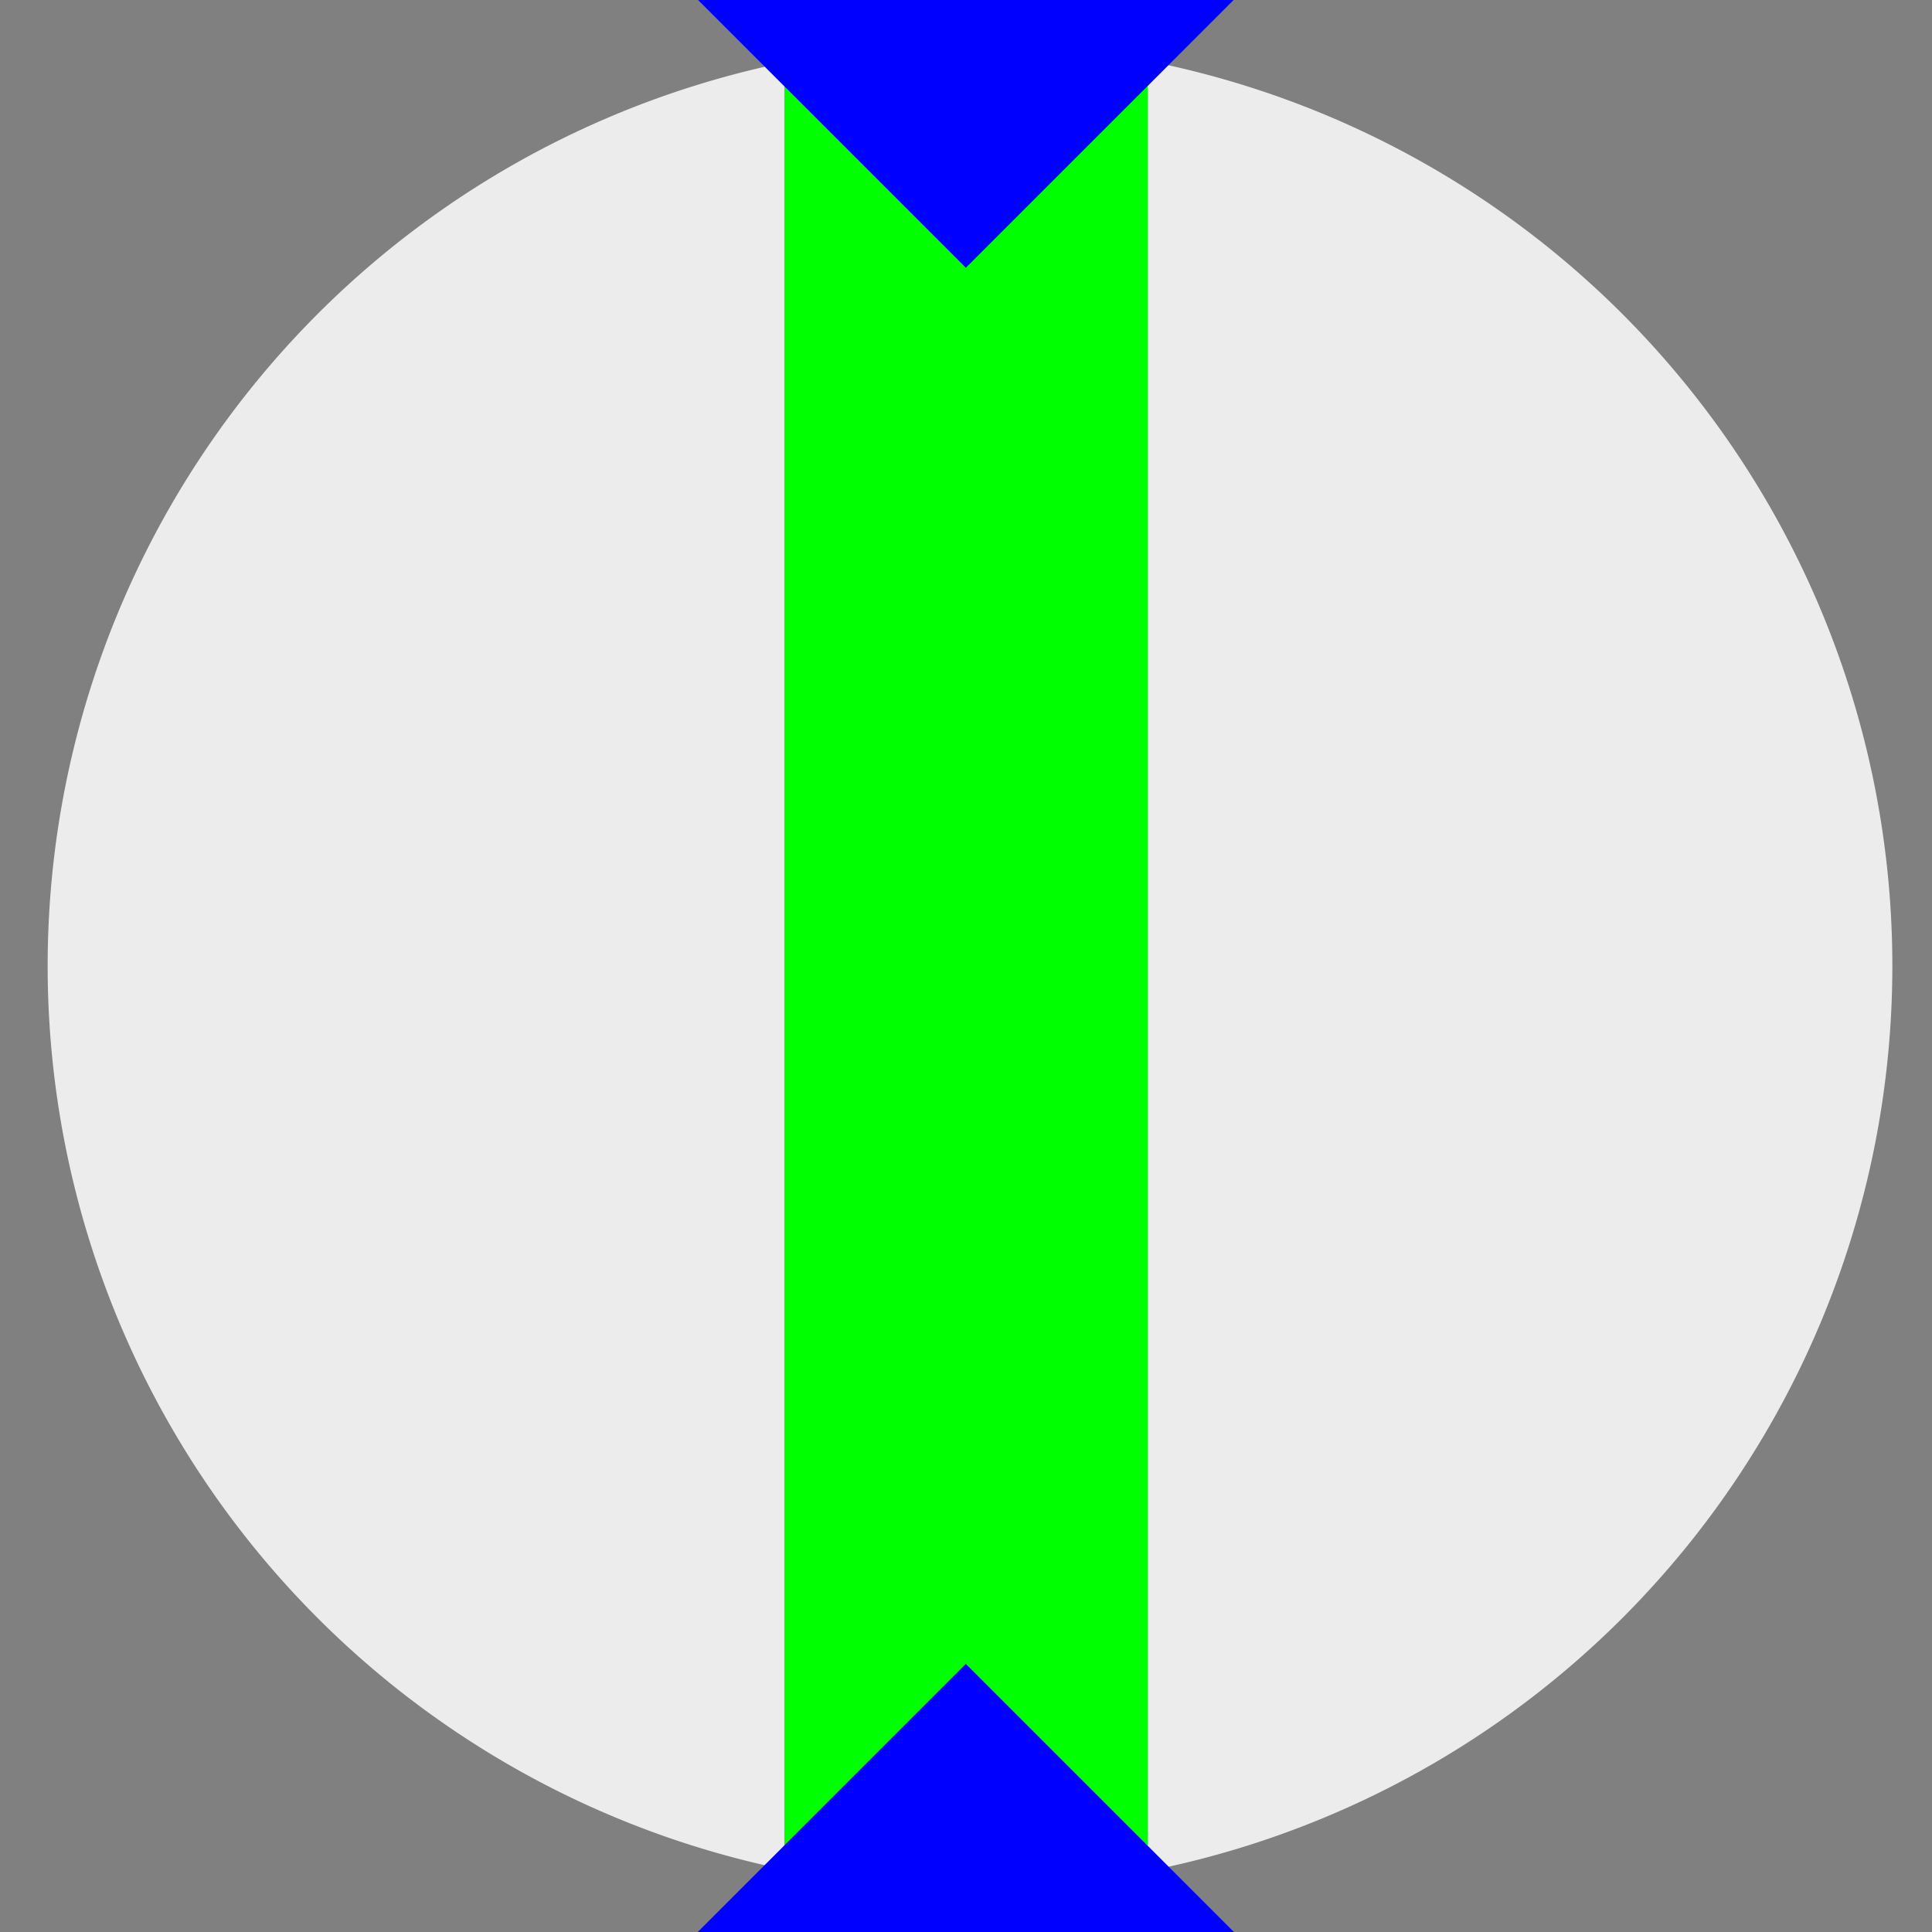 <?xml version="1.0" encoding="UTF-8" standalone="no"?>
<!-- Created with Inkscape (http://www.inkscape.org/) -->

<svg
   xmlns:dc="http://purl.org/dc/elements/1.1/"
   xmlns:cc="http://creativecommons.org/ns#"
   xmlns:rdf="http://www.w3.org/1999/02/22-rdf-syntax-ns#"
   xmlns:svg="http://www.w3.org/2000/svg"
   xmlns="http://www.w3.org/2000/svg"
   xmlns:xlink="http://www.w3.org/1999/xlink"
   xmlns:sodipodi="http://sodipodi.sourceforge.net/DTD/sodipodi-0.dtd"
   xmlns:inkscape="http://www.inkscape.org/namespaces/inkscape"
   width="640"
   height="640"
   id="svg2"
   version="1.1"
   inkscape:version="0.48.2 r9819"
   sodipodi:docname="aspro_full.svg"
   inkscape:export-filename="J:\Recher\projets\git\kawax\code\img\coin_00.png"
   inkscape:export-xdpi="4.5"
   inkscape:export-ydpi="4.5">
  <rect width="100%" height="100%" fill="#808080" stroke="none"/>
  <defs
     id="defs4">
    <linearGradient
       id="linearGradient3975">
      <stop
         id="stop3977"
         offset="0"
         style="stop-color:#508249;stop-opacity:1;" />
      <stop
         style="stop-color:#79b171;stop-opacity:1;"
         offset="0.541"
         id="stop3979" />
      <stop
         id="stop3981"
         offset="1"
         style="stop-color:#508249;stop-opacity:1;" />
    </linearGradient>
    <linearGradient
       id="linearGradient3957">
      <stop
         style="stop-color:#508249;stop-opacity:1;"
         offset="0"
         id="stop3959" />
      <stop
         id="stop3965"
         offset="0.398"
         style="stop-color:#79b171;stop-opacity:1;" />
      <stop
         style="stop-color:#508249;stop-opacity:1;"
         offset="1"
         id="stop3961" />
    </linearGradient>
    <linearGradient
       id="linearGradient3925">
      <stop
         style="stop-color:#8dbc87;stop-opacity:1;"
         offset="0"
         id="stop3927" />
      <stop
         style="stop-color:#3a6035;stop-opacity:1;"
         offset="1"
         id="stop3929" />
    </linearGradient>
    <linearGradient
       id="linearGradient4510">
      <stop
         style="stop-color:#d0cfb8;stop-opacity:1;"
         offset="0"
         id="stop4512" />
      <stop
         id="stop4524"
         offset="0.5"
         style="stop-color:#ffffff;stop-opacity:1;" />
      <stop
         style="stop-color:#d0cfb8;stop-opacity:1;"
         offset="1"
         id="stop4514" />
    </linearGradient>
    <linearGradient
       id="linearGradient4500">
      <stop
         style="stop-color:#ffffff;stop-opacity:1;"
         offset="0"
         id="stop4502" />
      <stop
         style="stop-color:#909065;stop-opacity:1;"
         offset="1"
         id="stop4504" />
    </linearGradient>
    <linearGradient
       id="linearGradient4396">
      <stop
         style="stop-color:#272727;stop-opacity:1;"
         offset="0"
         id="stop4398" />
      <stop
         style="stop-color:#707070;stop-opacity:1;"
         offset="1"
         id="stop4400" />
    </linearGradient>
    <linearGradient
       inkscape:collect="always"
       xlink:href="#linearGradient4396"
       id="linearGradient4402"
       x1="344.736"
       y1="143.578"
       x2="350.529"
       y2="184.994"
       gradientUnits="userSpaceOnUse" />
    <linearGradient
       inkscape:collect="always"
       xlink:href="#linearGradient4396"
       id="linearGradient4410"
       x1="227.233"
       y1="249.219"
       x2="274.44"
       y2="264.371"
       gradientUnits="userSpaceOnUse" />
    <radialGradient
       inkscape:collect="always"
       xlink:href="#linearGradient4396"
       id="radialGradient4418"
       cx="323.302"
       cy="350.684"
       fx="323.302"
       fy="350.684"
       r="104.188"
       gradientTransform="matrix(1.34,1.031,-1.432,1.861,369.227,-615.311)"
       gradientUnits="userSpaceOnUse" />
    <radialGradient
       inkscape:collect="always"
       xlink:href="#linearGradient4500"
       id="radialGradient4506"
       cx="195.353"
       cy="131.088"
       fx="195.353"
       fy="131.088"
       r="286.891"
       gradientTransform="matrix(0.857,0.999,-1.333,1.143,195.847,-197.527)"
       gradientUnits="userSpaceOnUse" />
    <linearGradient
       inkscape:collect="always"
       xlink:href="#linearGradient4510"
       id="linearGradient4522"
       x1="195.951"
       y1="301.748"
       x2="388.303"
       y2="351.748"
       gradientUnits="userSpaceOnUse" />
  </defs>
  <sodipodi:namedview
     id="base"
     pagecolor="#000000"
     bordercolor="#666666"
     borderopacity="1.0"
     inkscape:pageopacity="1"
     inkscape:pageshadow="2"
     inkscape:zoom="0.5068306"
     inkscape:cx="333.16921"
     inkscape:cy="322.71025"
     inkscape:document-units="px"
     inkscape:current-layer="layer5"
     showgrid="false"
     inkscape:window-width="690"
     inkscape:window-height="969"
     inkscape:window-x="590"
     inkscape:window-y="0"
     inkscape:window-maximized="0" />
  <g
     inkscape:groupmode="layer"
     id="layer5"
     inkscape:label="Rond principal"
     style="display:inline">
    <path
       sodipodi:type="arc"
       style="fill:#ececec;fill-opacity:1;stroke:none"
       id="path3075"
       sodipodi:cx="325.07089"
       sodipodi:cy="323.30002"
       sodipodi:rx="305.53876"
       sodipodi:ry="305.53876"
       d="m 325.071,628.839 a 305.539,305.539 0 1 1 0,-611.078"
       sodipodi:start="1.5707963"
       sodipodi:end="4.712389"
       sodipodi:open="true"
       transform="translate(-3.744,-3.3)" />
    <path
       transform="matrix(-1,0,0,1,646.398,-3.3)"
       sodipodi:type="arc"
       style="fill:#ececec;fill-opacity:1;stroke:none;display:inline"
       id="path3075-1"
       sodipodi:cx="325.07089"
       sodipodi:cy="323.30002"
       sodipodi:rx="305.53876"
       sodipodi:ry="305.53876"
       d="m 325.071,628.839 a 305.539,305.539 0 1 1 0,-611.078"
       sodipodi:start="1.5707963"
       sodipodi:end="4.712389"
       sodipodi:open="true" />
    <rect
       style="fill:#00ff00;fill-opacity:1;stroke:none"
       id="rect3884"
       width="120.356"
       height="943.116"
       x="259.822"
       y="-141.596" />
    <rect
       style="fill:#0000ff;fill-opacity:1;stroke:none"
       id="rect3888"
       width="355.148"
       height="355.148"
       x="-66.141"
       y="-518.689"
       ry="0"
       transform="matrix(0.707,0.707,-0.707,0.707,0,0)" />
    <rect
       style="fill:#0000ff;fill-opacity:1;stroke:none;display:inline"
       id="rect3888-0"
       width="355.148"
       height="355.148"
       x="616.089"
       y="163.541"
       ry="0"
       transform="matrix(0.707,0.707,-0.707,0.707,0,0)" />
  </g>
  <g
     inkscape:groupmode="layer"
     id="layer2"
     inkscape:label="bastringue"
     style="display:none">
    <path
       sodipodi:type="arc"
       style="fill:#ececec;fill-opacity:1;stroke:none;display:inline"
       id="path3075-7"
       sodipodi:cx="325.07089"
       sodipodi:cy="323.30002"
       sodipodi:rx="305.53876"
       sodipodi:ry="305.53876"
       d="m 325.071,628.839 a 305.539,305.539 0 1 1 0,-611.078"
       sodipodi:start="1.5707963"
       sodipodi:end="4.712389"
       sodipodi:open="true"
       transform="translate(-3.744,-3.3)" />
    <path
       transform="matrix(-1,0,0,1,646.398,-3.3)"
       sodipodi:type="arc"
       style="fill:#ececec;fill-opacity:1;stroke:none;display:inline"
       id="path3075-1-4"
       sodipodi:cx="325.07089"
       sodipodi:cy="323.30002"
       sodipodi:rx="305.53876"
       sodipodi:ry="305.53876"
       d="m 325.071,628.839 a 305.539,305.539 0 1 1 0,-611.078"
       sodipodi:start="1.5707963"
       sodipodi:end="4.712389"
       sodipodi:open="true" />
  </g>
</svg>
